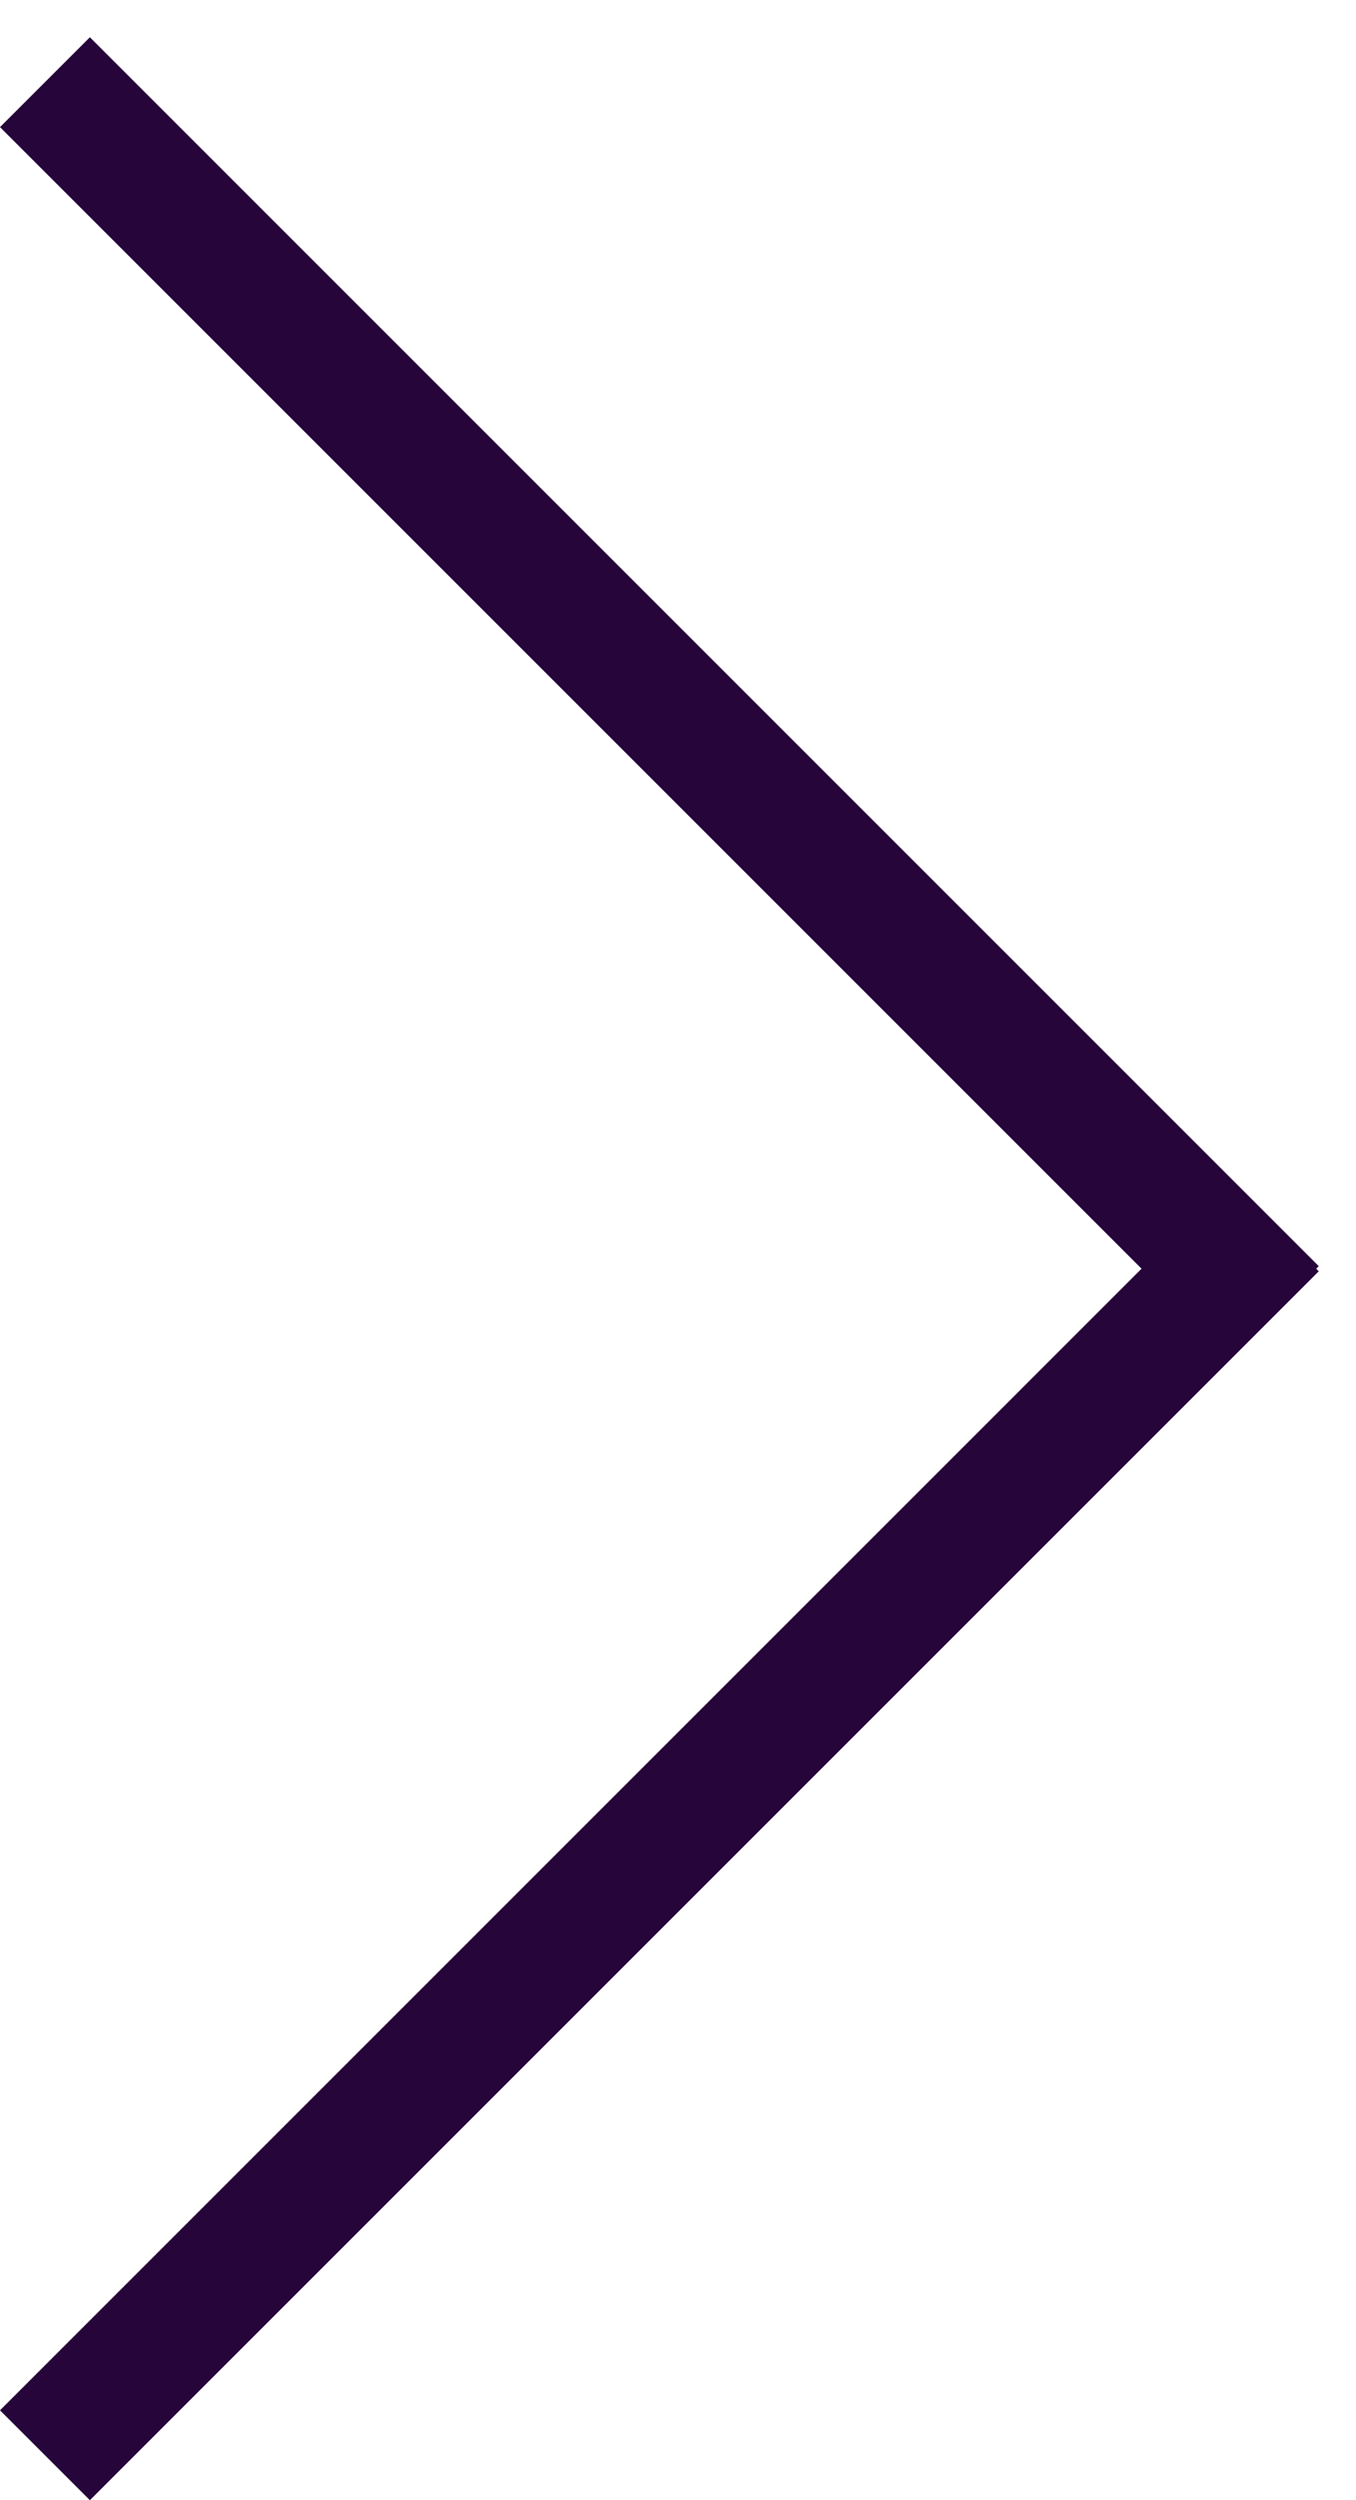 <svg width="32" height="59" viewBox="0 0 32 59" fill="none" xmlns="http://www.w3.org/2000/svg">
<path fill-rule="evenodd" clip-rule="evenodd" d="M2.121 59L31.121 30L31.06 29.939L31.121 29.879L2.121 0.879L-0 3L26.939 29.939L-0 56.879L2.121 59Z" fill="#26053A"/>
</svg>
